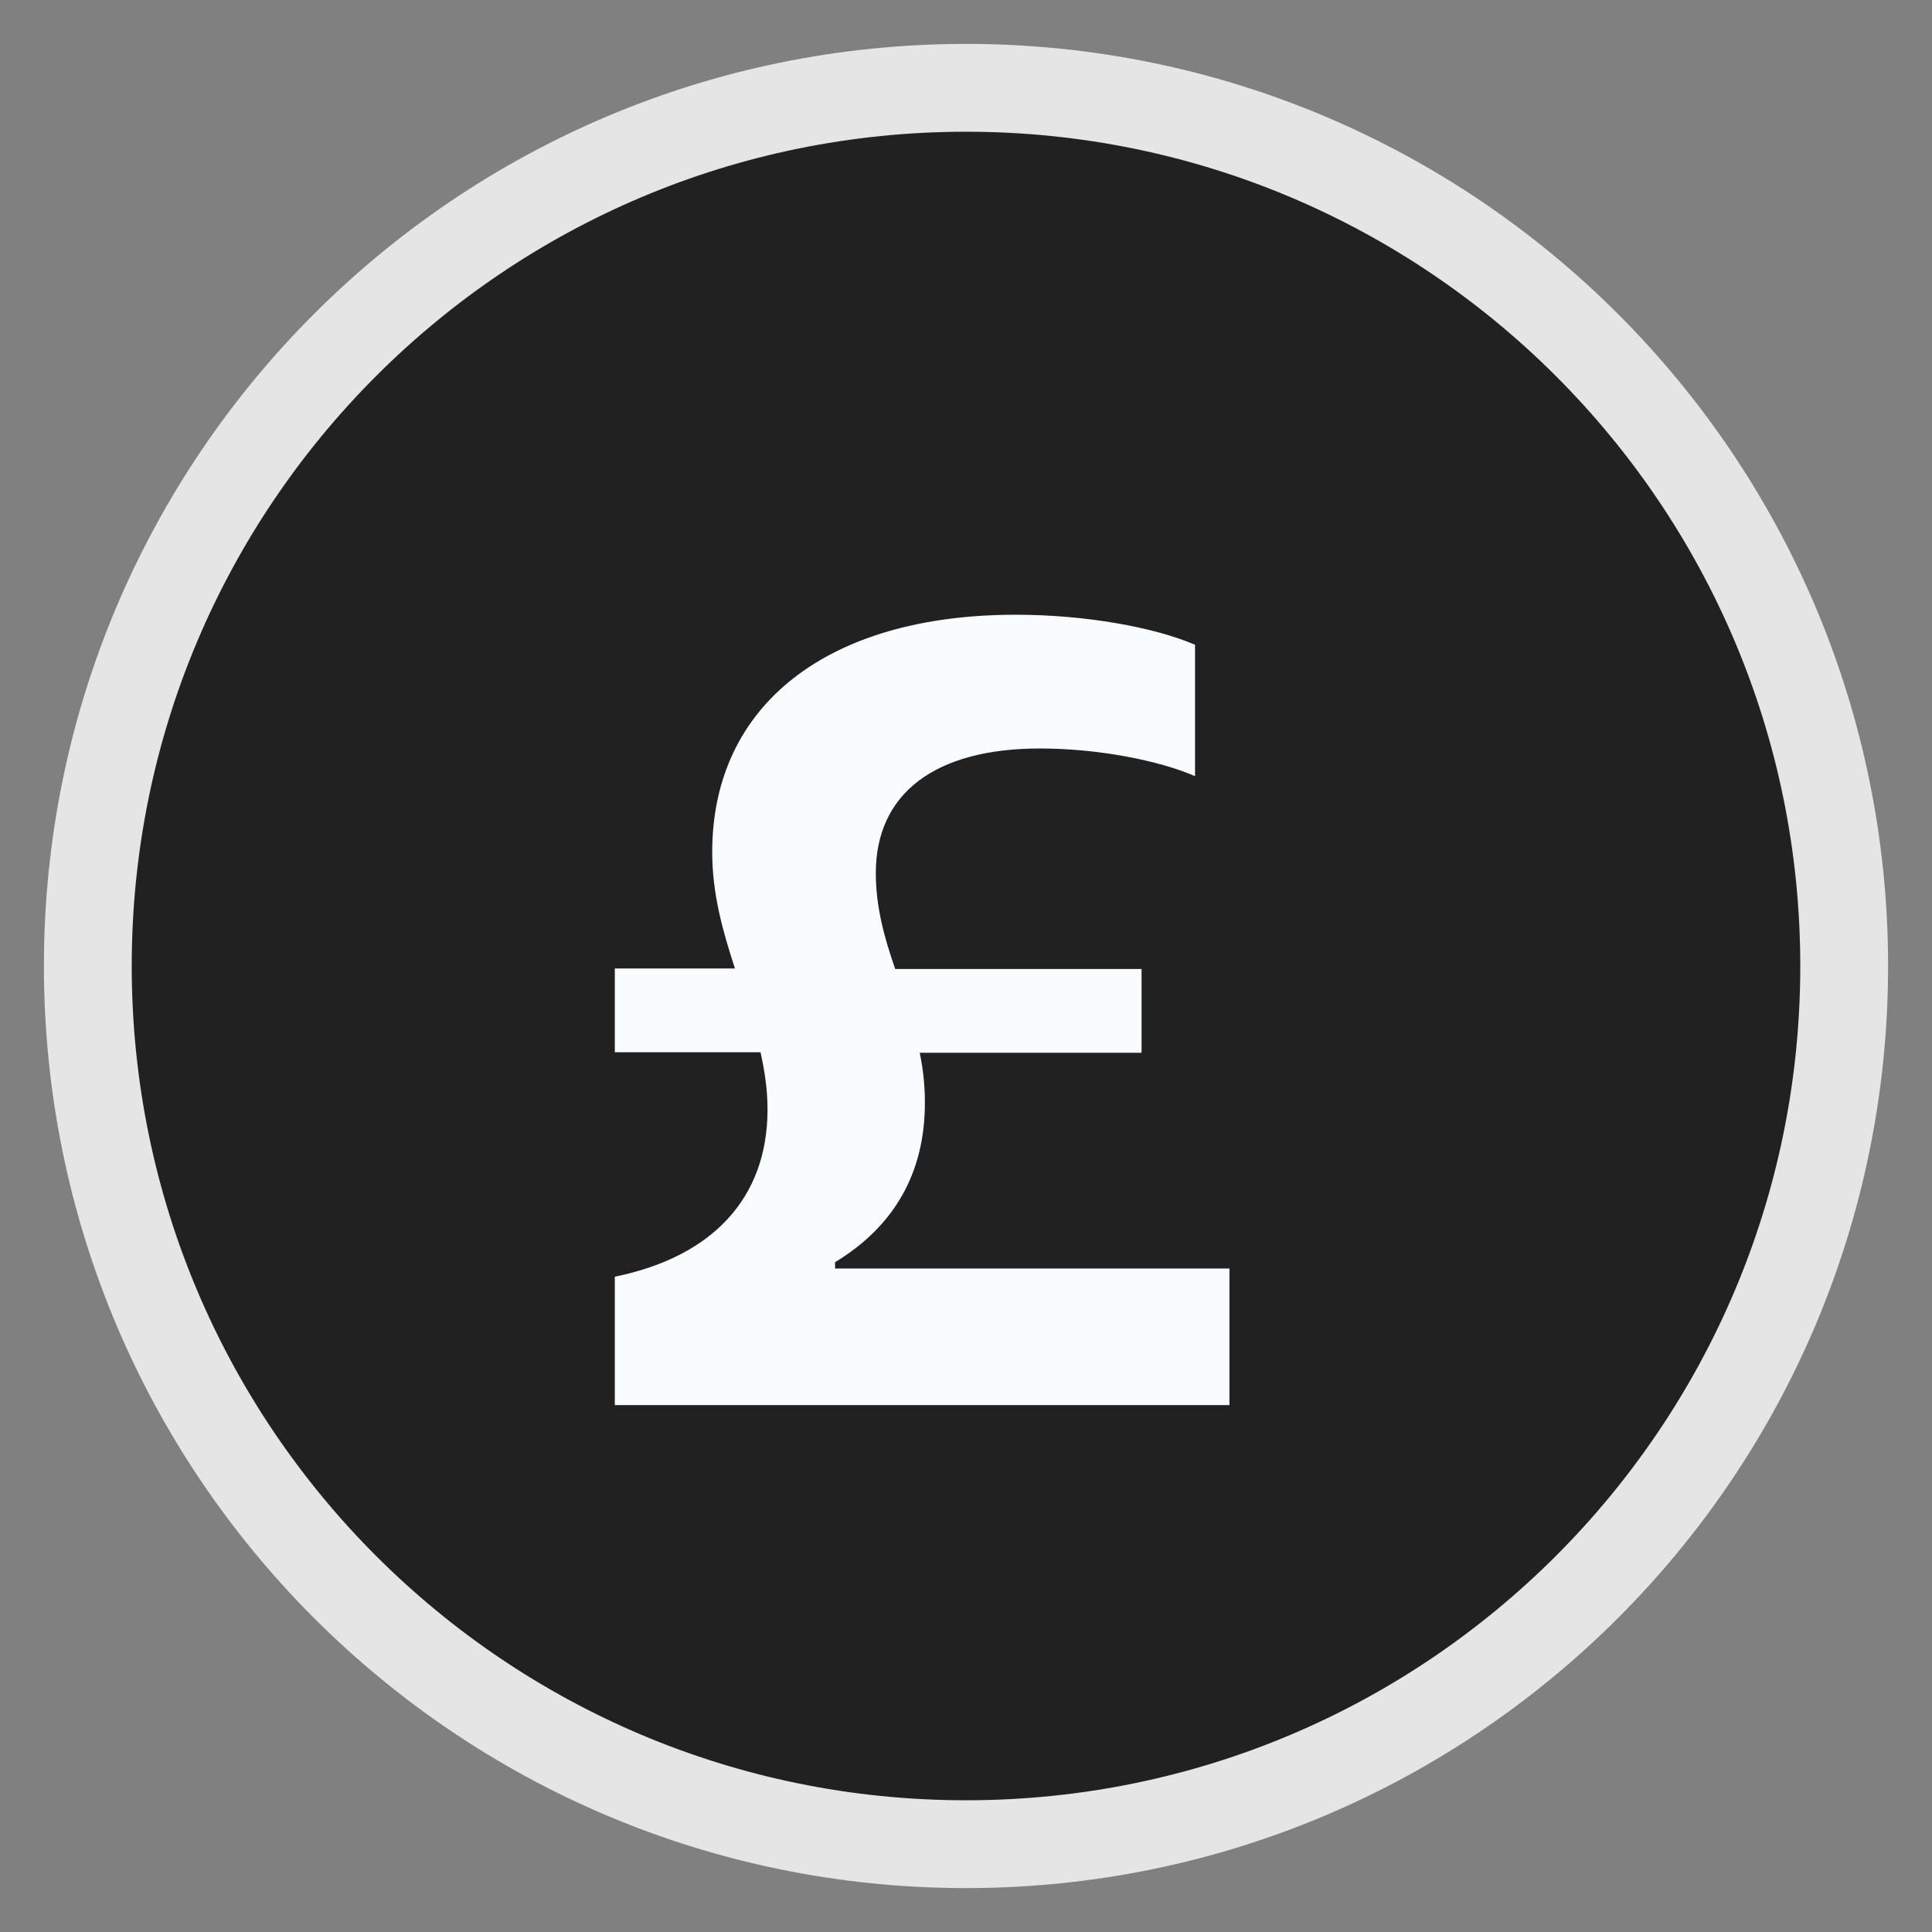 <svg width="22" height="22" viewBox="0 0 22 22" fill="none" xmlns="http://www.w3.org/2000/svg">
<rect x="0" y="0" width="22" height="22" fill="#808080" stroke="none"/>
<path d="M11 21C16.523 21 21 16.523 21 11C21 5.477 16.523 1 11 1C5.477 1 1 5.477 1 11C1 16.523 5.477 21 11 21Z" fill="#212121" stroke="#E5E5E5"/>
<path d="M7 16H14V14.445H9.509V14.373C10.183 13.964 10.532 13.356 10.532 12.557C10.532 12.358 10.511 12.17 10.473 11.988H12.999V11.034H10.194C10.071 10.681 9.973 10.329 9.973 9.942C9.973 9.036 10.646 8.523 11.842 8.523C12.509 8.523 13.204 8.662 13.608 8.838V7.342C13.145 7.143 12.362 7 11.567 7C9.425 7 8.11 8.027 8.11 9.704C8.11 10.184 8.233 10.61 8.369 11.028H7.001V11.982H8.66C8.708 12.198 8.74 12.408 8.74 12.634C8.74 13.644 8.11 14.312 7.001 14.538V16H7Z" fill="#F9FCFF"/>
</svg>
